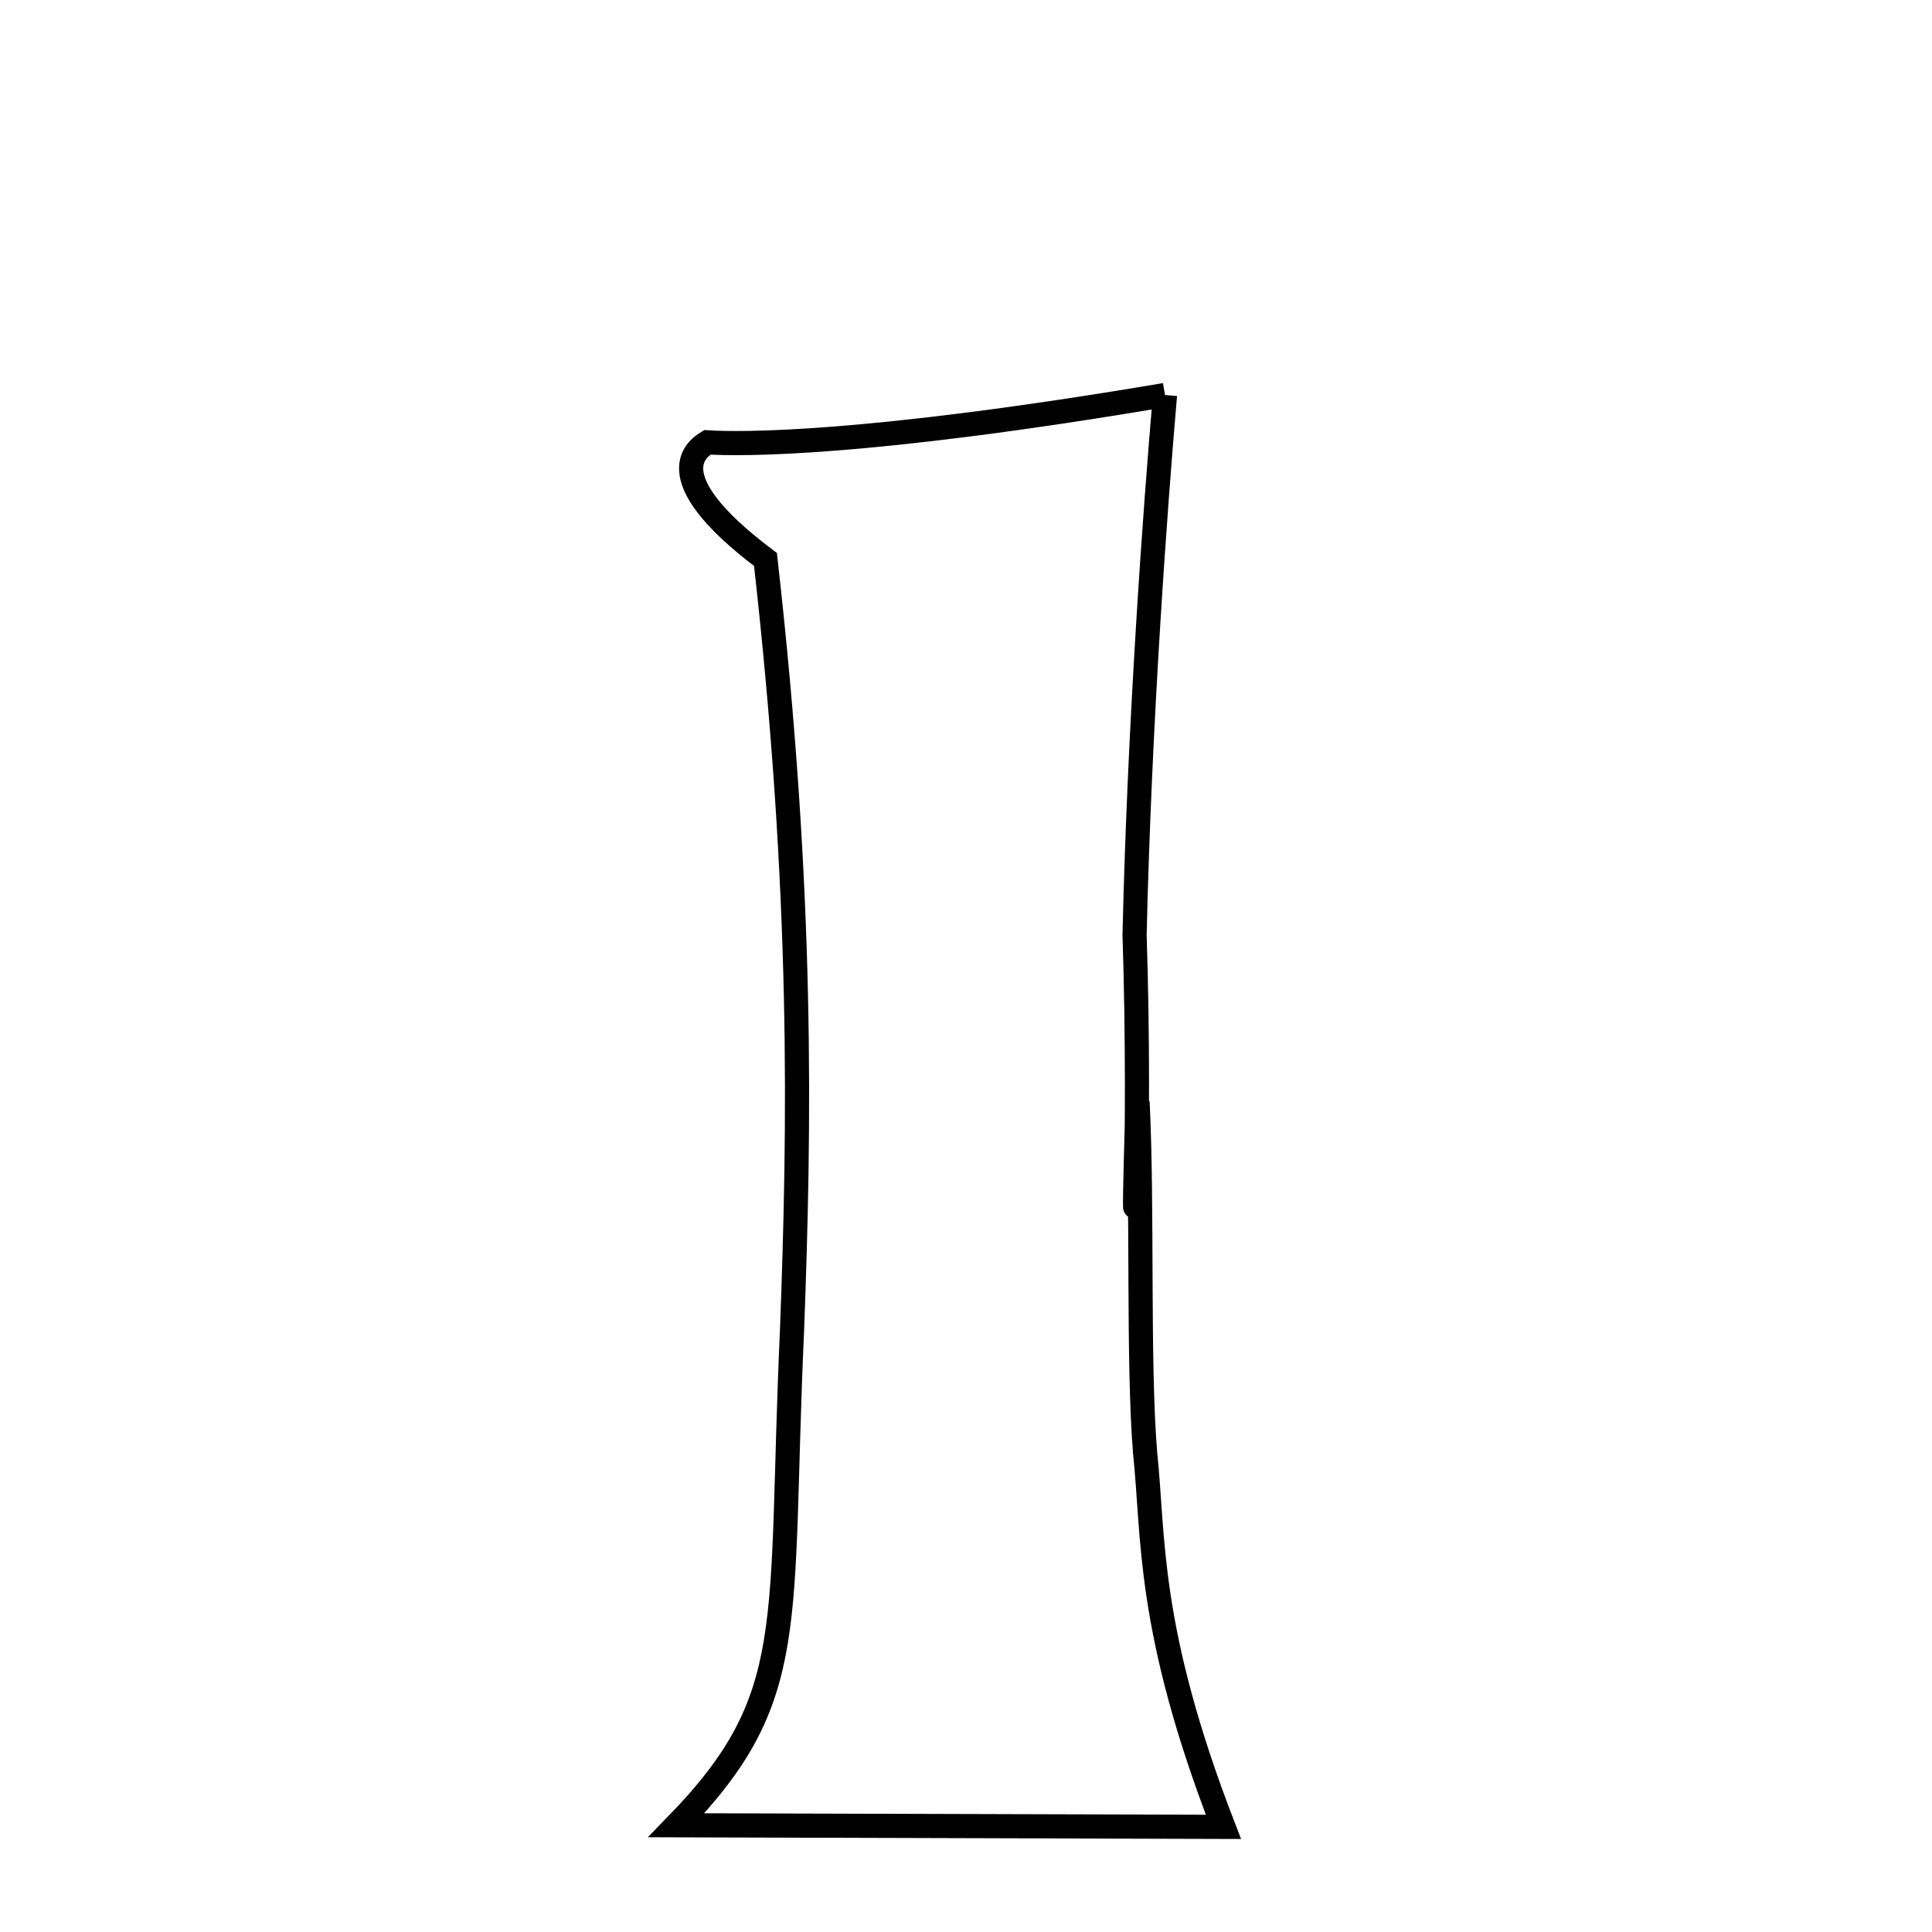 
<svg xmlns="http://www.w3.org/2000/svg" xmlns:xlink="http://www.w3.org/1999/xlink" width="50px" height="50px" style="-ms-transform: rotate(360deg); -webkit-transform: rotate(360deg); transform: rotate(360deg);" preserveAspectRatio="xMidYMid meet" viewBox="0 0 24 24"><path d="M 14.472 4.907 C 14.351 6.305 14.155 8.987 14.094 11.612 C 14.18 14.205 14.043 16.537 14.131 13.687 C 14.197 15.002 14.132 16.904 14.225 18.049 C 14.336 19.091 14.24 20.221 15.198 22.694 L 8.402 22.674 C 9.951 21.082 9.671 20.229 9.839 16.522 C 9.934 13.983 9.982 11.137 9.509 6.95 C 8.094 5.887 8.704 5.548 8.788 5.495 C 9.201 5.521 10.754 5.536 14.472 4.907 " fill="none" stroke="black" stroke-width="0.3"></path></svg>